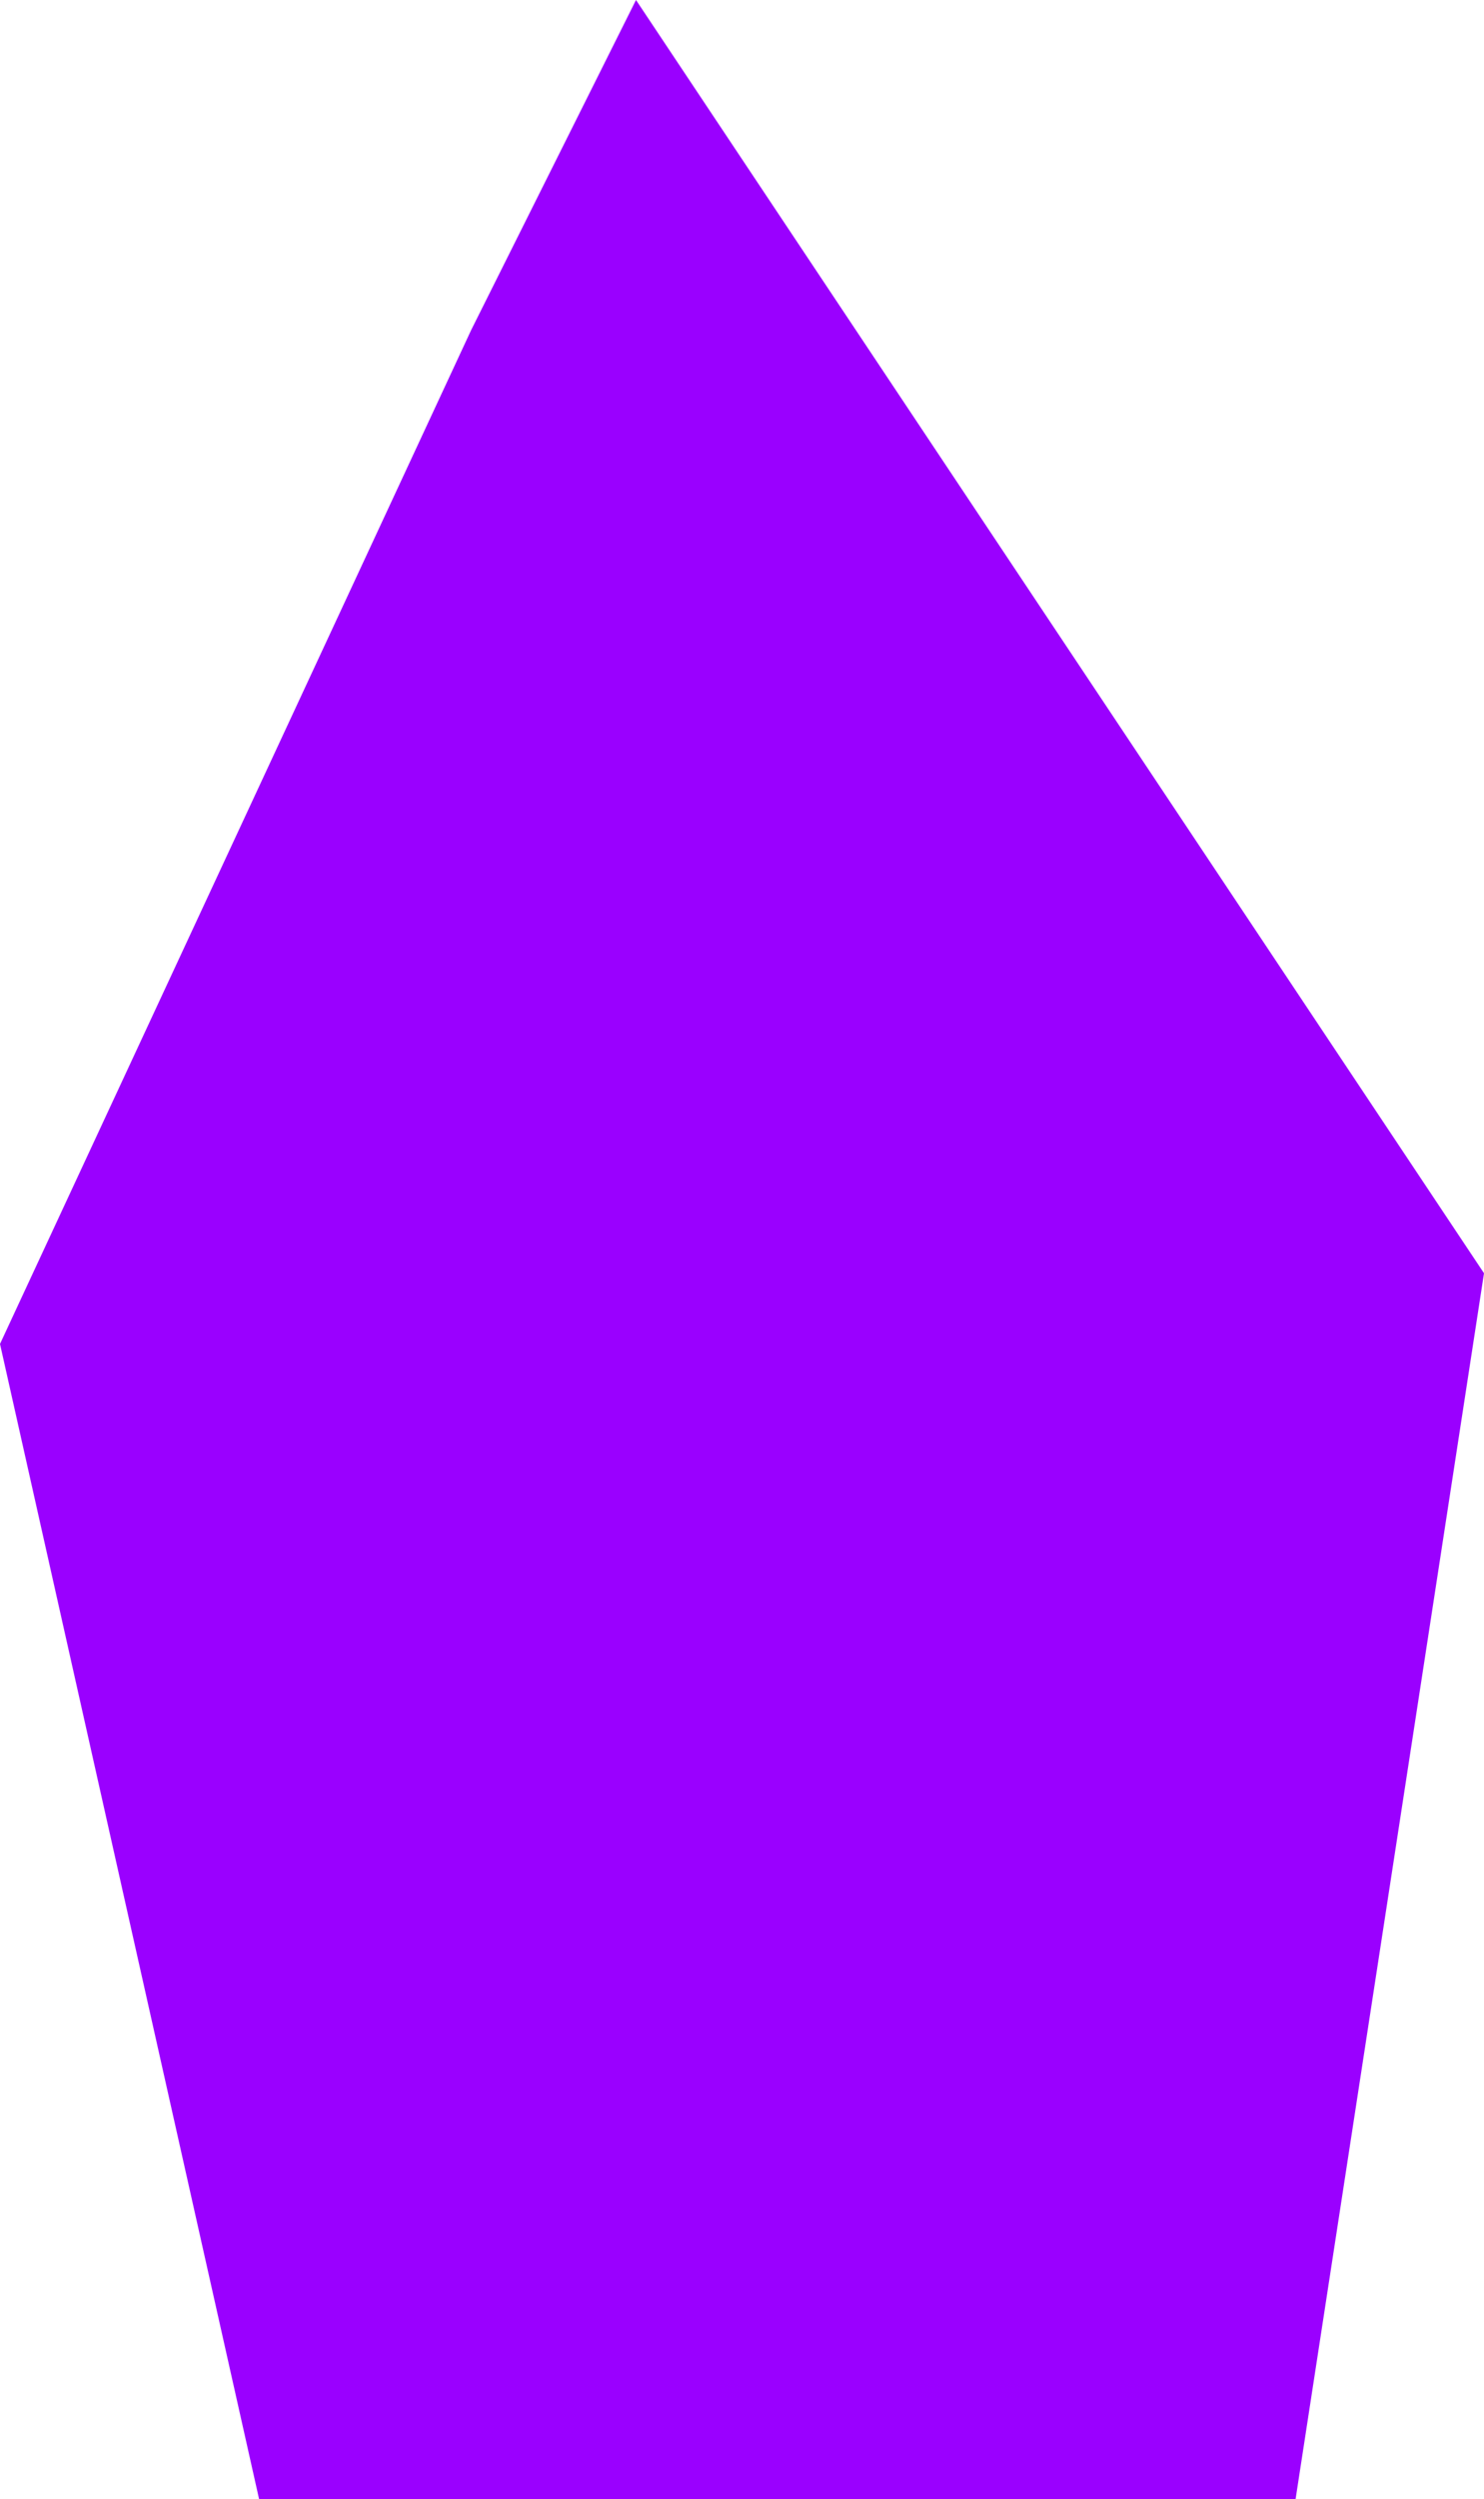 <svg version="1.1" xmlns="http://www.w3.org/2000/svg" xmlns:xlink="http://www.w3.org/1999/xlink" width="32.541" height="54.752" viewBox="0,0,32.541,54.752"><g transform="translate(-227.178,-150.481)"><g data-paper-data="{&quot;isPaintingLayer&quot;:true}" fill="#9a00ff" fill-rule="nonzero" stroke="none" stroke-width="0" stroke-linecap="round" stroke-linejoin="miter" stroke-miterlimit="10" stroke-dasharray="" stroke-dashoffset="0" style="mix-blend-mode: normal"><path d="M241.124,150.481l18.595,27.893l-4.132,26.86h-22.727l-5.682,-25.31l10.331,-22.211z"/></g></g></svg>